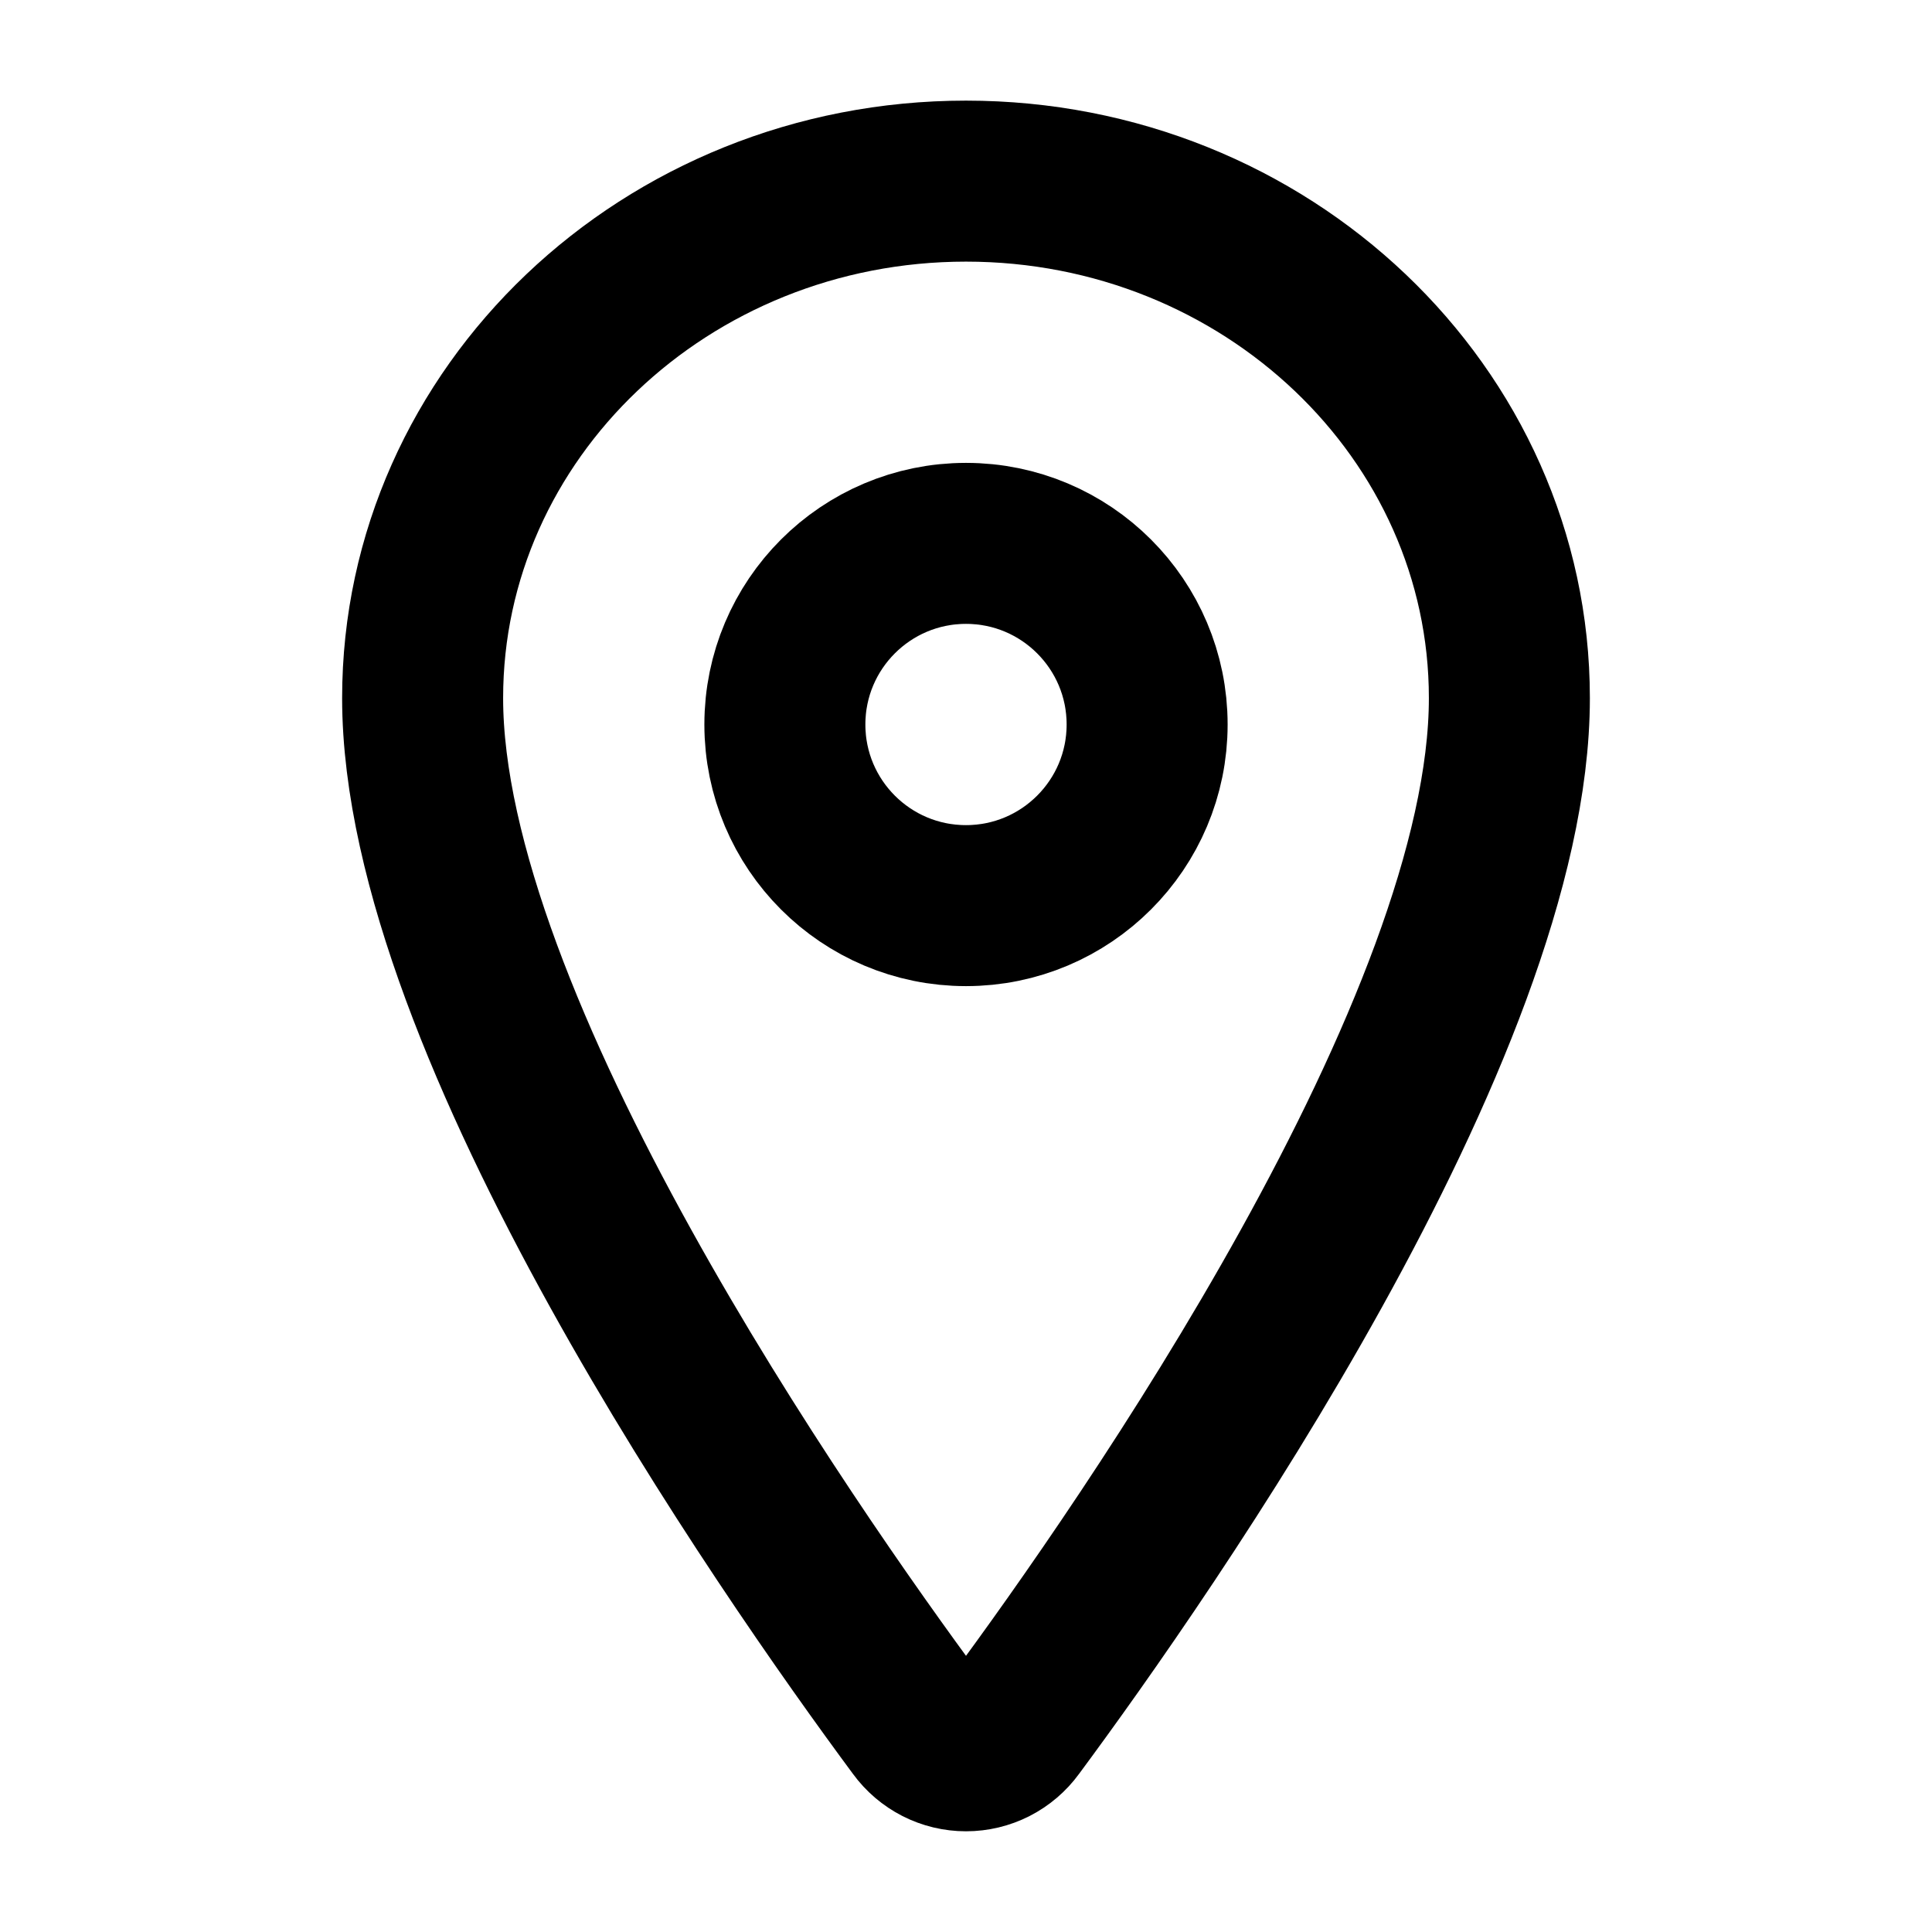 <svg width="48" height="48" viewBox="0 0 48 48" fill="none" xmlns="http://www.w3.org/2000/svg">
<path d="M24 4.5C16.547 4.5 10.5 10.255 10.5 17.344C10.5 25.5 19.5 38.425 22.805 42.89C22.942 43.078 23.122 43.231 23.329 43.337C23.537 43.443 23.767 43.498 24 43.498C24.233 43.498 24.463 43.443 24.671 43.337C24.878 43.231 25.058 43.078 25.195 42.89C28.5 38.427 37.5 25.507 37.5 17.344C37.5 10.255 31.453 4.5 24 4.5Z" stroke="black" stroke-width="4" stroke-linecap="round" stroke-linejoin="round"/>
<path d="M24 22.5C26.485 22.5 28.5 20.485 28.5 18C28.5 15.515 26.485 13.5 24 13.5C21.515 13.5 19.5 15.515 19.5 18C19.5 20.485 21.515 22.5 24 22.5Z" stroke="black" stroke-width="4" stroke-linecap="round" stroke-linejoin="round"/>
</svg>
